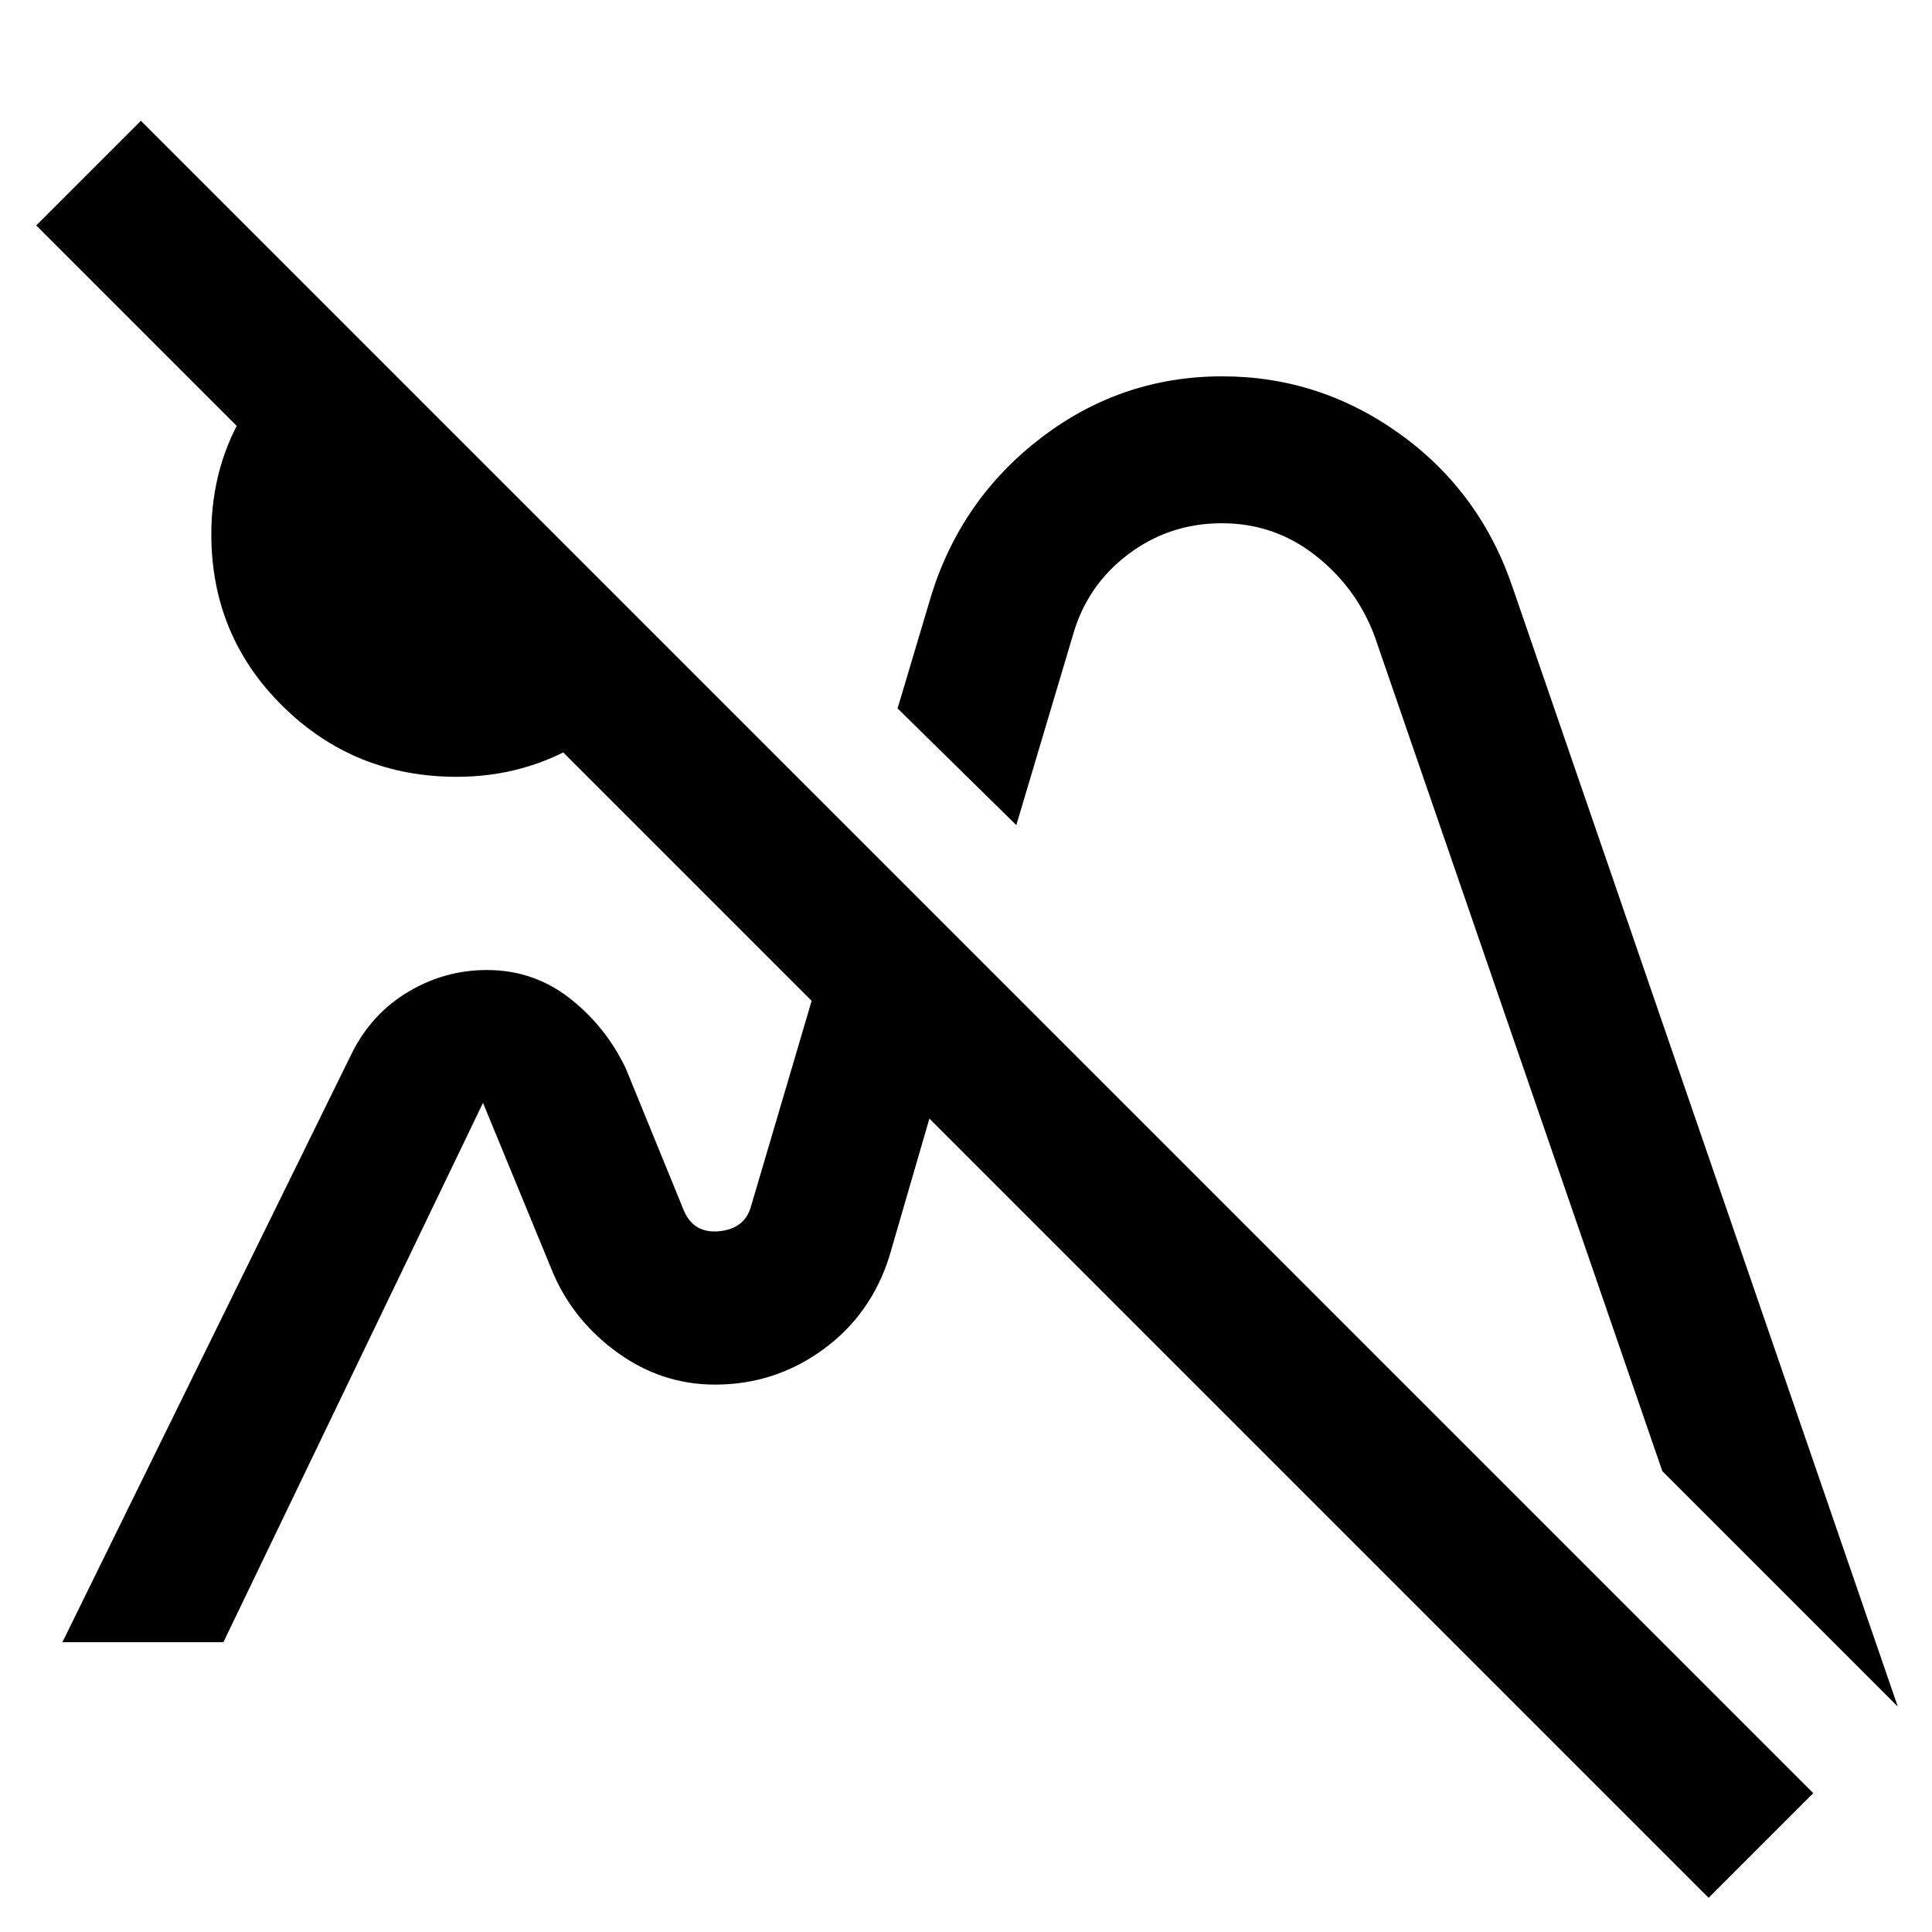 <svg xmlns="http://www.w3.org/2000/svg" height="48" viewBox="0 -960 960 960" width="48"><path d="M849-17 18-848l52-52L901-69l-52 52ZM227-574q-50.83 0-86.42-35Q105-644 105-694.63 105-729 122.5-757t46.5-44l164 164q-16 29-44.19 46-28.18 17-61.81 17Zm129 302Zm234-193Zm353 353L826-229 683-644q-9-24-29.37-40-20.38-16-46.5-16-26.13 0-46.63 15.5Q540-669 533-644l-28 94-59-58 17-57q15.2-47.83 54.93-77.92Q557.66-773 607.33-773q48.67 0 88.68 28.94Q736.02-715.13 752-667l191 555ZM31-144l144-293q9.74-19.36 27.87-30.18Q221-478 241.92-478q23.15 0 41.12 14Q301-450 311-429l29 71q5 11 17.38 9.79Q369.75-349.43 373-360l54-183 58 59-43 148q-9 29-32.93 46.5T355.3-272q-26.3 0-48.16-15.68Q285.29-303.36 275-327l-35-85-129 268H31Z"/></svg>